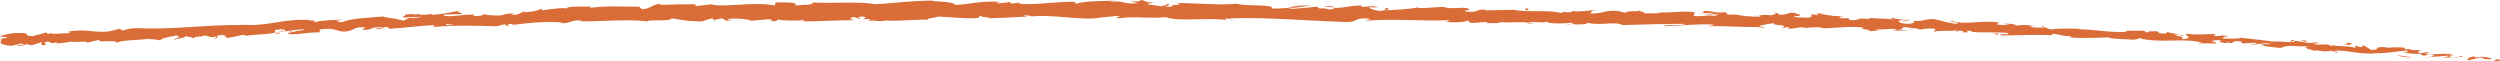 <svg width="409" height="10" viewBox="0 0 409 10" fill="none" xmlns="http://www.w3.org/2000/svg">
<path d="M408.856 10C409.144 9.9 409 9.7 408.424 9.7L407.992 10H408.856Z" fill="#DA6C37"/>
<path d="M404.968 9.2C404.248 9.3 403.384 9.5 403.816 9.9C404.536 9.6 404.68 9.8 405.544 9.4C406.12 9.4 406.552 9.6 406.408 9.7C406.696 9.6 407.272 9.8 407.704 9.6C406.984 9.3 405.976 9.2 404.968 9.4C404.68 9.3 404.968 9.2 404.968 9.2Z" fill="#DA6C37"/>
<path d="M347.223 5.4L347.655 5.5C347.367 5.4 347.367 5.4 347.223 5.4Z" fill="#DA6C37"/>
<path d="M311.222 3.6C311.51 3.6 311.654 3.6 311.654 3.5C311.366 3.5 311.222 3.6 311.222 3.6Z" fill="#DA6C37"/>
<path d="M347.223 5.4L346.215 5.2C346.071 5.3 346.647 5.3 347.223 5.4Z" fill="#DA6C37"/>
<path d="M396.904 9.5C397.048 9.5 397.336 9.5 397.48 9.4L396.904 9.5C396.904 9.5 396.904 9.4 396.904 9.5Z" fill="#DA6C37"/>
<path d="M363.063 5.9H363.351C363.495 5.9 363.495 5.8 363.639 5.8L363.063 5.9Z" fill="#DA6C37"/>
<path d="M375.159 6.5C374.871 6.5 374.727 6.7 374.583 6.9C374.727 6.8 375.015 6.7 375.159 6.7C375.303 6.7 375.303 6.6 375.159 6.5Z" fill="#DA6C37"/>
<path d="M394.312 8.2H394.598C394.598 8.1 394.455 8.2 394.312 8.2Z" fill="#DA6C37"/>
<path d="M354.277 5.4C354.277 5.4 354.277 5.3 354.134 5.3C354.277 5.3 354.277 5.3 354.277 5.4Z" fill="#DA6C37"/>
<path d="M14.282 7.1C14.282 7 14.282 7 14.282 7.1C14.146 7.1 14.282 7 14.282 7.1Z" fill="#DA6C37"/>
<path d="M0.029 6.4H0.172C0.172 6.3 0.172 6.3 0.172 6.2L0.029 6.4Z" fill="#DA6C37"/>
<path d="M293.941 2.3C294.084 2.2 294.227 2.2 293.941 2.3V2.3Z" fill="#DA6C37"/>
<path d="M190.691 0.6C191.843 0.9 188.819 0.9 190.547 1.2C190.403 1.1 192.131 0.7 190.691 0.6Z" fill="#DA6C37"/>
<path d="M268.02 1.7C268.02 1.8 268.164 1.8 268.307 1.8C268.307 1.8 268.307 1.7 268.02 1.7Z" fill="#DA6C37"/>
<path d="M287.317 2.6L286.885 2.5C287.029 2.6 287.173 2.6 287.317 2.6Z" fill="#DA6C37"/>
<path d="M258.084 1.8C257.796 1.8 257.796 1.7 257.364 1.8C257.364 1.8 257.364 1.8 257.508 1.8C257.508 1.8 257.652 1.7 258.084 1.8Z" fill="#DA6C37"/>
<path d="M247.571 1.6C247.571 1.6 247.715 1.6 247.715 1.7C247.859 1.7 248.003 1.7 248.003 1.7L247.571 1.6Z" fill="#DA6C37"/>
<path d="M45.823 5.5C45.535 5.4 45.391 5.3 45.391 5.3C45.535 5.5 44.095 5.6 45.823 5.5Z" fill="#DA6C37"/>
<path d="M396.902 9.3C396.902 9.4 396.758 9.4 396.615 9.4C396.758 9.4 396.902 9.4 396.902 9.4V9.3Z" fill="#DA6C37"/>
<path d="M257.508 4L255.924 3.9C256.356 4 256.932 4 257.508 4Z" fill="#DA6C37"/>
<path d="M250.884 3.9C250.596 3.8 250.308 3.7 250.02 3.7C250.02 3.7 249.876 3.7 249.876 3.8L250.884 3.9Z" fill="#DA6C37"/>
<path d="M34.591 6.4C36.175 6.3 35.311 6 35.599 5.8C37.471 5.6 36.463 6 37.183 6.2C38.335 6.1 39.199 5.7 40.063 5.7C40.063 5.8 40.351 5.8 40.063 5.9C41.215 5.6 43.807 5.7 45.103 5.3C45.247 5.3 45.247 5.4 45.247 5.4C44.959 5.2 44.959 5 44.959 4.9C45.679 4.9 46.255 4.6 46.543 4.8C46.111 4.8 46.111 4.9 45.823 5L46.543 4.9C47.263 5.2 45.535 5.1 45.535 5.3C46.975 5.1 48.559 4.8 49.711 4.8C49.999 5.1 47.119 5 48.703 5.3L47.263 5.1C48.559 5.6 46.255 5.1 47.407 5.6C49.711 5.6 49.855 5.3 52.159 5.3C52.591 5.1 52.015 5 52.447 4.8C55.615 4.4 55.039 5.6 57.343 5C57.919 4.8 58.207 4.3 59.791 4.5L59.215 4.9C61.375 4.9 60.367 4.3 62.671 4.5C62.239 4.7 60.943 4.7 61.231 4.7C62.671 5 62.239 4.4 63.391 4.4L63.679 4.7C65.983 4.6 68.575 4.2 71.168 4.1C71.023 4.2 70.591 4.3 71.168 4.4C74.335 4.1 78.08 4.2 81.248 4.3L82.4 4C82.688 4 82.976 4.1 82.688 4.2C83.984 4.3 82.688 4 83.264 3.9C83.984 3.9 84.128 4 83.696 4.1C85.856 3.8 89.744 3.4 92.048 3.7L91.616 3.8C93.344 3.9 93.632 3.1 95.216 3.4L94.928 3.5C98.816 3.5 102.992 3.1 105.872 3.5C106.448 3.1 109.616 3.6 109.904 3C112.064 3.3 111.488 3.4 114.513 3.5C115.377 3.5 115.665 3.1 116.673 3V3.3L118.113 3L118.833 3.4L119.841 3.3C119.409 3.3 118.977 3.2 119.121 3.1C120.561 2.9 122.721 3.2 122.865 3.4L126.321 3.1C126.177 3.2 125.601 3.3 125.169 3.4C127.041 3 125.457 3.7 127.185 3.4C126.897 3.3 127.329 3.2 127.329 3.2C128.193 3.4 130.209 3.4 131.649 3.3L131.361 3.5C133.953 3.5 136.833 3.3 139.857 3.3C138.849 3.2 138.993 2.8 139.857 2.8L140.577 3.1C141.153 2.9 139.713 3 140.865 2.7C142.017 2.7 141.585 3.1 141.009 3.2L142.305 3.1C142.449 3.2 142.017 3.3 142.017 3.4C142.593 3.2 144.321 3.7 145.041 3.3L145.185 3.4C148.065 3.4 149.505 3.2 151.809 3.2C151.809 2.9 152.817 3 153.537 2.7C155.266 2.8 157.282 3 159.298 3C160.738 2.9 159.73 2.8 160.45 2.6C160.594 2.9 162.61 2.8 161.602 3C164.194 2.9 164.914 2.9 168.082 2.7C167.794 2.6 167.362 2.6 167.506 2.5C168.082 2.5 168.802 2.6 168.802 2.7H168.658C172.258 2.3 177.01 3.4 179.89 2.9H179.746L182.77 2.6C184.21 2.6 181.906 2.8 182.914 3C186.082 2.6 187.954 3.1 190.69 2.8C192.706 3.6 197.891 2.8 200.771 3.3L200.339 3.1C201.059 2.9 201.203 3.2 201.779 3.2C201.635 3.1 200.915 3.1 201.347 3C207.395 2.8 213.875 3.4 220.067 3.6C222.371 3.7 221.363 2.7 224.243 3.1L223.379 3.4C227.987 3 232.739 3.5 237.204 3.3C236.916 3.4 236.916 3.5 236.484 3.5C237.492 3.8 239.94 3.6 239.94 3.4C240.66 3.4 240.084 3.6 240.516 3.7C241.524 3.9 242.964 3.4 243.396 3.7C243.54 3.7 243.108 3.8 242.964 3.8C243.54 3.7 245.844 3.9 245.268 3.6C246.996 3.8 248.436 3.5 249.876 3.7C250.74 3.4 252.756 3.9 253.044 3.5C252.9 3.9 255.924 3.9 257.076 3.7C256.644 3.8 257.94 3.9 257.508 4C258.66 4 259.812 4 259.668 3.7C261.828 4.3 264.132 3.4 265.428 4.1C269.028 4 272.34 3.9 275.652 3.9C275.508 4.3 272.052 3.9 272.196 4.3C275.22 4.2 277.093 3.9 280.117 4C280.837 4.1 279.685 4.2 279.397 4.3C282.421 4.2 285.301 4.5 288.037 4.4C288.037 4.4 287.749 4.5 287.461 4.5C288.037 4.5 288.757 4.6 288.613 4.4H288.037C287.173 4.1 290.197 3.9 290.341 3.7C289.333 4.3 293.077 3.9 291.493 4.6C291.781 4.6 292.357 4.5 292.213 4.4C292.789 4.5 292.933 4.5 292.357 4.7C294.229 4.7 293.653 4.4 295.381 4.5C295.381 4.6 294.949 4.6 294.805 4.7C295.669 4.5 296.677 4.4 298.117 4.5C297.973 4.6 298.261 4.6 297.685 4.6C300.277 4.7 302.005 4.2 304.885 4.5C304.021 4.9 305.893 4.7 305.893 5.1L307.333 5L306.757 4.8C308.053 4.9 309.205 4.6 310.357 4.8L309.637 5H312.085L310.645 4.8C311.941 4.7 310.501 4.3 312.229 4.5C311.941 4.5 313.525 4.6 314.245 4.8C314.965 4.7 315.541 4.6 316.549 4.7C316.838 4.8 316.262 5.1 316.405 5.2C317.126 4.9 319.43 5.2 320.294 4.9C320.006 5 320.006 5.2 320.006 5.2L320.582 5C321.158 5.1 321.302 5.1 321.158 5.3C323.03 5.4 320.582 4.8 322.742 5.1C322.598 5.1 322.598 5.2 322.31 5.2C324.47 5.4 326.486 5.2 328.502 5.4C329.078 5.8 326.774 5.4 327.35 5.8C330.23 5.8 333.398 5.6 336.134 5.8L335.558 5.7C335.99 5.2 337.574 6.1 339.014 5.9C338.726 5.9 338.582 6.2 338.582 6.1C340.454 6.3 342.47 6.2 345.35 6.1L344.918 6.2C346.07 6.4 347.942 6.4 349.094 6.5C349.526 6.4 350.102 6.4 349.814 6.2C353.414 7.2 357.014 6.1 360.327 7C359.895 7 359.319 7.1 359.751 7.1H362.631C362.487 6.9 362.343 6.9 361.767 6.7C362.199 6.6 362.919 6.5 363.639 6.6C362.343 6.7 363.639 7 364.215 7.1C364.071 7 364.359 7 364.359 6.9C365.799 7.4 364.647 6.5 366.663 6.8L366.807 7.1C367.527 7.1 368.247 7 369.111 7C369.399 7.3 368.247 7.1 368.247 7.3C369.399 7.3 370.551 6.9 371.559 7.2C371.127 7.2 370.407 7.2 369.831 7.3C370.983 7.7 371.127 7.6 371.847 7.7H371.703L373.575 7.9L373.143 7.8C374.727 7.2 376.023 7.8 378.039 7.5C376.167 7.8 377.751 7.7 377.463 8C377.895 8.1 378.615 8.2 378.471 8.3C379.479 8.1 379.911 8.6 381.351 8.3C381.351 8.4 382.359 8.4 382.071 8.6C383.223 8.6 381.783 8.4 381.927 8.3C383.799 8.1 386.103 9 388.839 8.7C391.143 8.7 391.575 8.4 393.735 8.3C394.455 8.5 393.159 8.6 393.159 8.6C394.311 8.8 395.175 8.8 396.183 8.8C395.895 8.9 396.183 9 396.471 9.1C397.335 9.1 397.047 8.8 398.2 9C398.056 9.1 397.767 9.3 397.335 9.3C398.344 9.3 399.352 9.2 400.504 9.1C400.792 9.3 399.784 9.3 399.496 9.4C400.648 9.4 402.664 9.4 402.952 9.2L402.232 9.1C402.664 9.1 402.376 9.3 402.088 9.4C401.08 9.5 400.648 9.2 400.648 9.1H401.368C400.648 8.5 398.344 9 396.759 8.9L397.479 8.5L395.895 8.7C395.607 8.6 395.319 8.3 396.183 8.3C395.175 8 395.175 8.4 394.311 8.1C394.167 8.1 394.311 8 394.311 8L393.303 8.1C393.591 8 393.159 7.8 393.879 7.9C392.007 7.5 390.711 8 390.135 7.7H390.279C387.687 7.7 389.991 8 387.975 8.2L386.679 7.4L386.391 7.7C386.103 7.7 385.527 7.6 385.671 7.5C384.663 7.6 385.815 7.6 385.239 7.8C383.943 7.4 381.639 7.7 381.351 7.2C380.919 7.4 382.647 7.4 381.207 7.5C380.919 7 379.623 7.5 378.471 7.2C378.903 7 380.055 7.2 378.759 6.9C378.039 7.3 376.455 6.7 375.447 6.7C375.303 7.1 373.287 6.7 371.559 6.8C371.703 6.7 368.391 6.4 366.807 6.2V6.1C366.519 6.4 364.791 6.3 363.639 6.3C363.639 6.1 363.927 6 364.647 5.9L363.495 5.8C363.207 5.9 362.919 5.9 362.199 5.9L362.487 5.6C361.047 5.5 359.463 5.8 357.591 5.5C357.447 5.8 359.031 6.3 357.014 6.4C357.014 6.3 356.87 6 357.447 6C357.302 6 356.87 6.1 356.438 6L357.303 5.8C356.439 5.7 356.871 6 356.15 5.9C356.15 5.7 355.718 5.7 355.718 5.6C355.862 5.6 356.294 5.7 356.582 5.6C355.862 5.5 354.854 5.4 354.566 5.2C354.566 5.3 354.566 5.5 353.99 5.5C352.55 5.4 353.558 5.2 352.694 5.1C352.262 5.2 351.398 5 351.398 5.3C350.966 5.3 350.966 5.1 350.678 5C349.958 5.1 347.078 4.9 347.942 5.2H348.086H347.942C345.35 5.4 342.758 4.8 340.166 4.8V4.7C338.726 4.7 336.854 4.6 335.702 4.8C335.27 4.8 334.694 4.6 334.838 4.5C333.686 4.5 333.542 4.6 331.958 4.4C333.11 4.3 331.526 4.2 333.11 4.3C331.67 4.1 331.382 4 329.654 4.2C330.23 4 328.502 3.8 327.782 3.9L328.79 4.1C327.926 4.1 327.35 4.1 326.63 4L327.062 3.7C324.038 3.2 321.59 4.2 319.286 3.4C318.422 3.6 320.87 3.6 320.15 3.9C318.71 3.8 317.27 3.3 316.838 3.2C314.965 2.9 314.965 3.6 312.949 3.4C313.237 3.5 313.381 3.9 311.941 3.9C310.501 3.8 310.213 3.3 311.221 3.3C311.509 3.3 311.653 3.3 311.653 3.4C312.085 3.4 312.661 3.3 312.229 3.2L312.085 3.3C311.365 3.2 309.493 3.1 309.925 2.9C308.917 3 309.493 3.1 310.213 3.2C308.485 3 307.477 3.1 305.605 2.9C305.893 3 306.181 3.1 305.893 3.1C303.157 2.9 304.741 3.3 302.869 3.3C301.861 3.1 303.301 2.9 301.429 3C300.277 2.8 301.285 2.7 301.717 2.6C299.989 2.8 298.549 2.3 297.685 2.3L298.549 2.2C297.973 2.2 297.541 2.2 297.109 2.2L297.541 2.5C296.965 2.4 296.533 2.4 296.533 2.3C295.957 2.4 296.965 2.7 295.813 2.9C295.093 2.8 293.653 3 293.509 2.6C295.669 2.8 293.221 2.3 295.093 2.3C294.805 2.3 294.229 2.3 293.797 2.3C293.653 2.3 293.941 2.2 294.085 2.2C292.069 1.8 293.077 2.5 290.917 2.4C291.205 2.2 290.485 2 290.053 2.1C290.917 2.1 290.485 2.4 289.621 2.5C288.181 2.3 288.037 2.6 287.317 2.5L288.181 2.6C287.893 2.8 287.173 2.7 286.165 2.7C286.021 2.6 287.029 2.6 286.741 2.6C285.589 2.9 284.293 2.2 282.853 2.4C282.133 2.3 282.853 2.1 282.133 2C280.405 2.2 280.261 1.7 278.533 1.8C278.965 2.1 279.109 2 277.813 2.2L280.693 2.1L278.821 2.4C279.685 2.4 280.693 2.3 281.269 2.4C280.405 2.6 280.405 2.5 280.837 2.7C279.685 2.3 278.389 2.8 277.093 2.6L277.237 2C275.22 1.7 273.492 2.2 270.756 2L271.62 2.1C271.188 2.3 269.892 2.1 269.028 2.2C269.172 2 268.596 1.9 268.164 1.8C268.164 1.9 266.148 1.7 265.86 2.1L264.708 1.8C262.548 1.6 262.116 2.3 260.1 2.2C260.676 2 259.812 1.8 261.252 1.7C260.532 1.7 259.956 1.6 259.956 1.8C259.524 1.7 257.94 2 257.364 1.8C257.076 1.9 256.932 2.1 256.212 2C256.068 2 256.212 1.9 256.212 1.9C256.212 2 254.916 2 255.636 2.2C253.476 1.5 249.588 2.1 247.716 1.6C246.132 1.6 244.404 1.7 242.964 1.7C243.108 1.6 242.964 1.6 243.252 1.6C241.38 1.4 242.1 2.1 239.94 1.9C238.788 1.6 241.092 1.7 240.372 1.6C240.084 0.9 237.78 1.6 236.34 1.2H236.628C235.476 1 233.891 1.4 232.019 1.3C232.019 1.3 232.163 1.2 232.019 1.2C230.723 1.5 228.419 1.6 226.547 1.7C227.123 1.5 227.411 1.6 226.979 1.3C226.259 1.3 227.267 1.7 225.683 1.8C225.107 1.7 224.099 1.5 223.955 1.2H225.395C224.675 0.8 223.523 1.2 222.659 1.1L222.803 0.9C220.499 0.9 220.499 1.3 218.051 1.3L218.339 1.4C217.043 1.8 217.187 1.2 215.891 1.4L215.459 1.1C214.595 1.2 212.291 1.4 210.707 1.5C211.571 1.2 213.443 1.1 214.595 0.9C213.731 0.9 211.571 0.9 211.139 1.1C211.427 1.1 212.003 1 212.291 1C211.139 1.3 209.843 1.4 208.115 1.4C208.403 0.6 203.507 1.1 202.355 0.6C199.331 0.9 196.163 0.5 192.562 0.5C193.858 1.1 191.554 0.5 191.698 1.1C190.834 1.1 190.546 1.1 190.402 1.1L187.81 0.7C187.234 0.5 188.674 0.6 188.53 0.4C186.658 0.3 187.81 0.1 186.514 0C186.802 0.2 185.938 0.3 184.786 0.2L186.226 0.5C183.634 0.8 184.066 0 181.474 0.3L182.338 0.1C181.042 0.2 177.442 0.1 176.146 0.6C175.858 0.5 175.57 0.4 176.146 0.3C172.978 0.2 169.09 0.9 166.642 0.6L166.93 0.4C166.354 0.4 165.922 0.7 165.202 0.5C165.202 0.4 165.49 0.3 165.202 0.3C164.914 0.4 163.618 0.6 162.898 0.5L163.618 0.3C160.45 0.1 158.866 0.7 156.274 0.8C156.274 0.4 153.826 0.2 152.673 0.2V0.1C149.073 0.1 146.625 0.5 143.169 0.7C141.153 0.2 136.113 0.6 132.801 0.4C133.377 0.5 132.657 0.7 132.081 0.8C131.361 0.7 129.921 1.1 130.065 0.7H130.353C129.777 0.3 128.193 0.4 126.897 0.4L126.753 0.9C123.441 0.2 118.113 1.3 116.385 0.7C115.665 0.8 114.657 0.9 113.793 1V0.7C111.632 0.7 110.48 0.7 107.744 0.8L108.32 0.6C106.736 0.6 106.448 1.5 105.008 1.5L104.576 1.1C101.84 1.1 99.248 0.9 96.512 1.3C96.512 1.2 96.656 1.1 97.088 1.1C95.792 1.1 92.192 0.9 92.768 1.5C92.768 1.1 90.032 1.5 88.592 1.7L88.736 1.4C87.584 1.8 87.44 1.9 85.856 2C85.424 2 85.424 1.8 86 1.8C84.848 2.1 85.136 2.5 83.552 2.4L84.128 2.2C82.688 2.2 82.832 2.3 82.112 2.5C81.248 2.6 79.52 2.5 79.232 2.3C79.088 2.5 78.368 2.7 77.504 2.6C77.36 2.5 77.648 2.4 77.792 2.4C75.488 2.3 74.335 2.8 72.751 2.6C72.751 2.5 72.608 2.5 72.463 2.4C74.335 2.3 75.776 2.3 75.632 2.3C75.632 2 74.192 2 75.344 1.7C74.192 1.9 72.175 2.4 70.736 2.4C70.736 2.4 70.591 2.4 70.591 2.3H70.736C70.447 2.3 70.159 2.3 69.871 2.4C69.439 2.4 69.151 2.4 68.719 2.4C68.575 2.2 66.991 2.3 66.271 2.4C66.415 2.7 65.407 2.7 66.271 2.9C66.127 2.9 66.415 2.9 66.847 2.8C66.991 2.8 67.135 2.8 67.135 2.8C67.567 2.8 68.287 2.8 69.007 2.7C68.431 2.9 67.855 3 66.991 2.9C66.559 3.1 66.271 3.3 65.983 3.4C64.975 3 62.959 2.9 62.671 2.7C60.367 2.9 57.343 3 56.047 3.6C55.471 3.7 55.327 3.5 55.039 3.4C55.471 3.3 55.903 3.3 56.047 3.2C54.751 3.3 52.159 3.3 51.871 3.6C50.287 3.5 52.735 3.2 50.575 3.4L50.863 3.3C46.399 2.9 43.807 4.5 38.911 4C39.199 4 39.487 4 39.487 4.1C34.015 4 28.11 4.9 22.638 4.6C21.054 4.6 20.91 4.8 20.046 5L19.614 4.7L18.03 5.1C15.726 5.5 13.998 4.6 11.118 5.2L11.55 5.4C10.542 5.4 8.238 5.7 8.382 5.4C8.238 5.4 8.094 5.6 7.662 5.5V5.3L5.358 5.9C3.342 5.9 5.646 5.3 2.766 5.4C1.614 5.4 -0.258 5.9 0.03 6C0.462 6 1.182 6 1.182 6.2L0.318 6.3C0.174 6.8 -0.546 7.3 1.902 7.5L3.486 7.1L4.062 7.3L2.622 7.4C3.486 7.6 3.918 7.4 4.494 7.2C4.638 7.3 4.926 7.4 5.214 7.4L6.798 6.9C7.086 7.1 6.222 7.3 7.23 7.4C8.094 7.1 6.51 7 7.806 6.8C8.67 7 8.382 7.2 9.246 6.9C9.39 7.1 9.246 7.1 8.958 7.2C9.678 7 11.118 7 11.55 6.8C12.414 7 14.43 6.6 14.286 7C14.574 6.9 15.726 6.6 16.446 6.5C15.15 7.1 19.326 6.4 19.038 7C20.046 6.5 22.782 6.6 24.654 6.3C24.51 6.3 24.366 6.4 24.222 6.4C25.23 6.4 25.518 6.5 26.238 6.6C26.382 6.2 27.966 6 28.83 5.8C30.127 6.1 28.11 6.3 28.542 6.6C28.398 6.3 30.703 6.2 30.27 5.9C31.279 6.1 31.134 6 31.71 6.3C31.855 5.8 32.575 6.2 33.438 5.8C34.879 6 33.87 6.2 35.311 6C35.887 6.2 34.591 6.4 34.591 6.4ZM71.311 4.2C71.023 4.2 70.736 4.2 70.591 4.2C70.736 4.2 70.879 4.2 71.311 4.2ZM74.335 4.1C73.903 4.1 73.472 4.1 73.04 4.1C72.895 4 73.04 3.9 73.328 3.9C73.183 4 73.903 4 74.335 4.1ZM67.711 2.4C68.143 2.3 68.431 2.4 68.431 2.4C68.143 2.4 67.999 2.4 67.567 2.5C67.567 2.4 67.567 2.4 67.711 2.4Z" fill="#DA6C37"/>
<path d="M66.847 2.7H66.703C66.703 2.8 66.847 2.8 66.847 2.7C66.991 2.7 66.991 2.7 67.135 2.7C66.991 2.7 66.847 2.7 66.847 2.7Z" fill="#DA6C37"/>
<path d="M117.103 3.6V3.5L116.816 3.6H117.103Z" fill="#DA6C37"/>
<path d="M364.503 7.3L364.646 7.4C364.646 7.3 364.646 7.3 364.503 7.3Z" fill="#DA6C37"/>
<path d="M371.847 7.7L372.855 7.9C372.423 7.8 372.135 7.8 371.847 7.7Z" fill="#DA6C37"/>
<path d="M377.463 8.2C377.606 8.2 377.606 8.1 377.606 8.1L377.463 8.2Z" fill="#DA6C37"/>
<path d="M314.389 4.8C314.101 4.8 313.813 4.9 313.525 4.9C313.957 4.9 314.389 4.9 314.389 4.8Z" fill="#DA6C37"/>
<path d="M312.23 4.8C312.662 4.9 313.094 4.9 313.526 4.9C313.094 4.9 312.662 4.8 312.23 4.8Z" fill="#DA6C37"/>
<path d="M392.151 9.1C392.727 9.2 393.447 9.4 394.311 9.4L394.455 9.3C394.023 9.4 392.727 9 392.151 9.1Z" fill="#DA6C37"/>
<path d="M382.935 7.2L384.807 7.4C384.519 7.3 384.087 7.1 384.951 7.1C382.503 6.7 385.383 7.4 382.935 7.2Z" fill="#DA6C37"/>
<path d="M377.031 6.8C378.039 6.8 377.031 6.6 377.031 6.6C376.455 6.6 376.167 6.6 377.031 6.8Z" fill="#DA6C37"/>
<path d="M334.261 4.5L334.404 4.2C333.688 4.3 334.404 4.4 334.261 4.5Z" fill="#DA6C37"/>
<path d="M326.054 5.5L326.774 5.7L327.062 5.5H326.054Z" fill="#DA6C37"/>
<path d="M249.444 1.4L249.732 1.7C250.164 1.6 250.308 1.3 249.444 1.4Z" fill="#DA6C37"/>
<path d="M218.338 1.2C218.05 1 217.186 0.9 216.61 1.1C217.33 1.1 218.05 1.2 218.338 1.2Z" fill="#DA6C37"/>
<path d="M125.313 0.9L125.889 0.8L124.737 0.9H125.313Z" fill="#DA6C37"/>
</svg>
